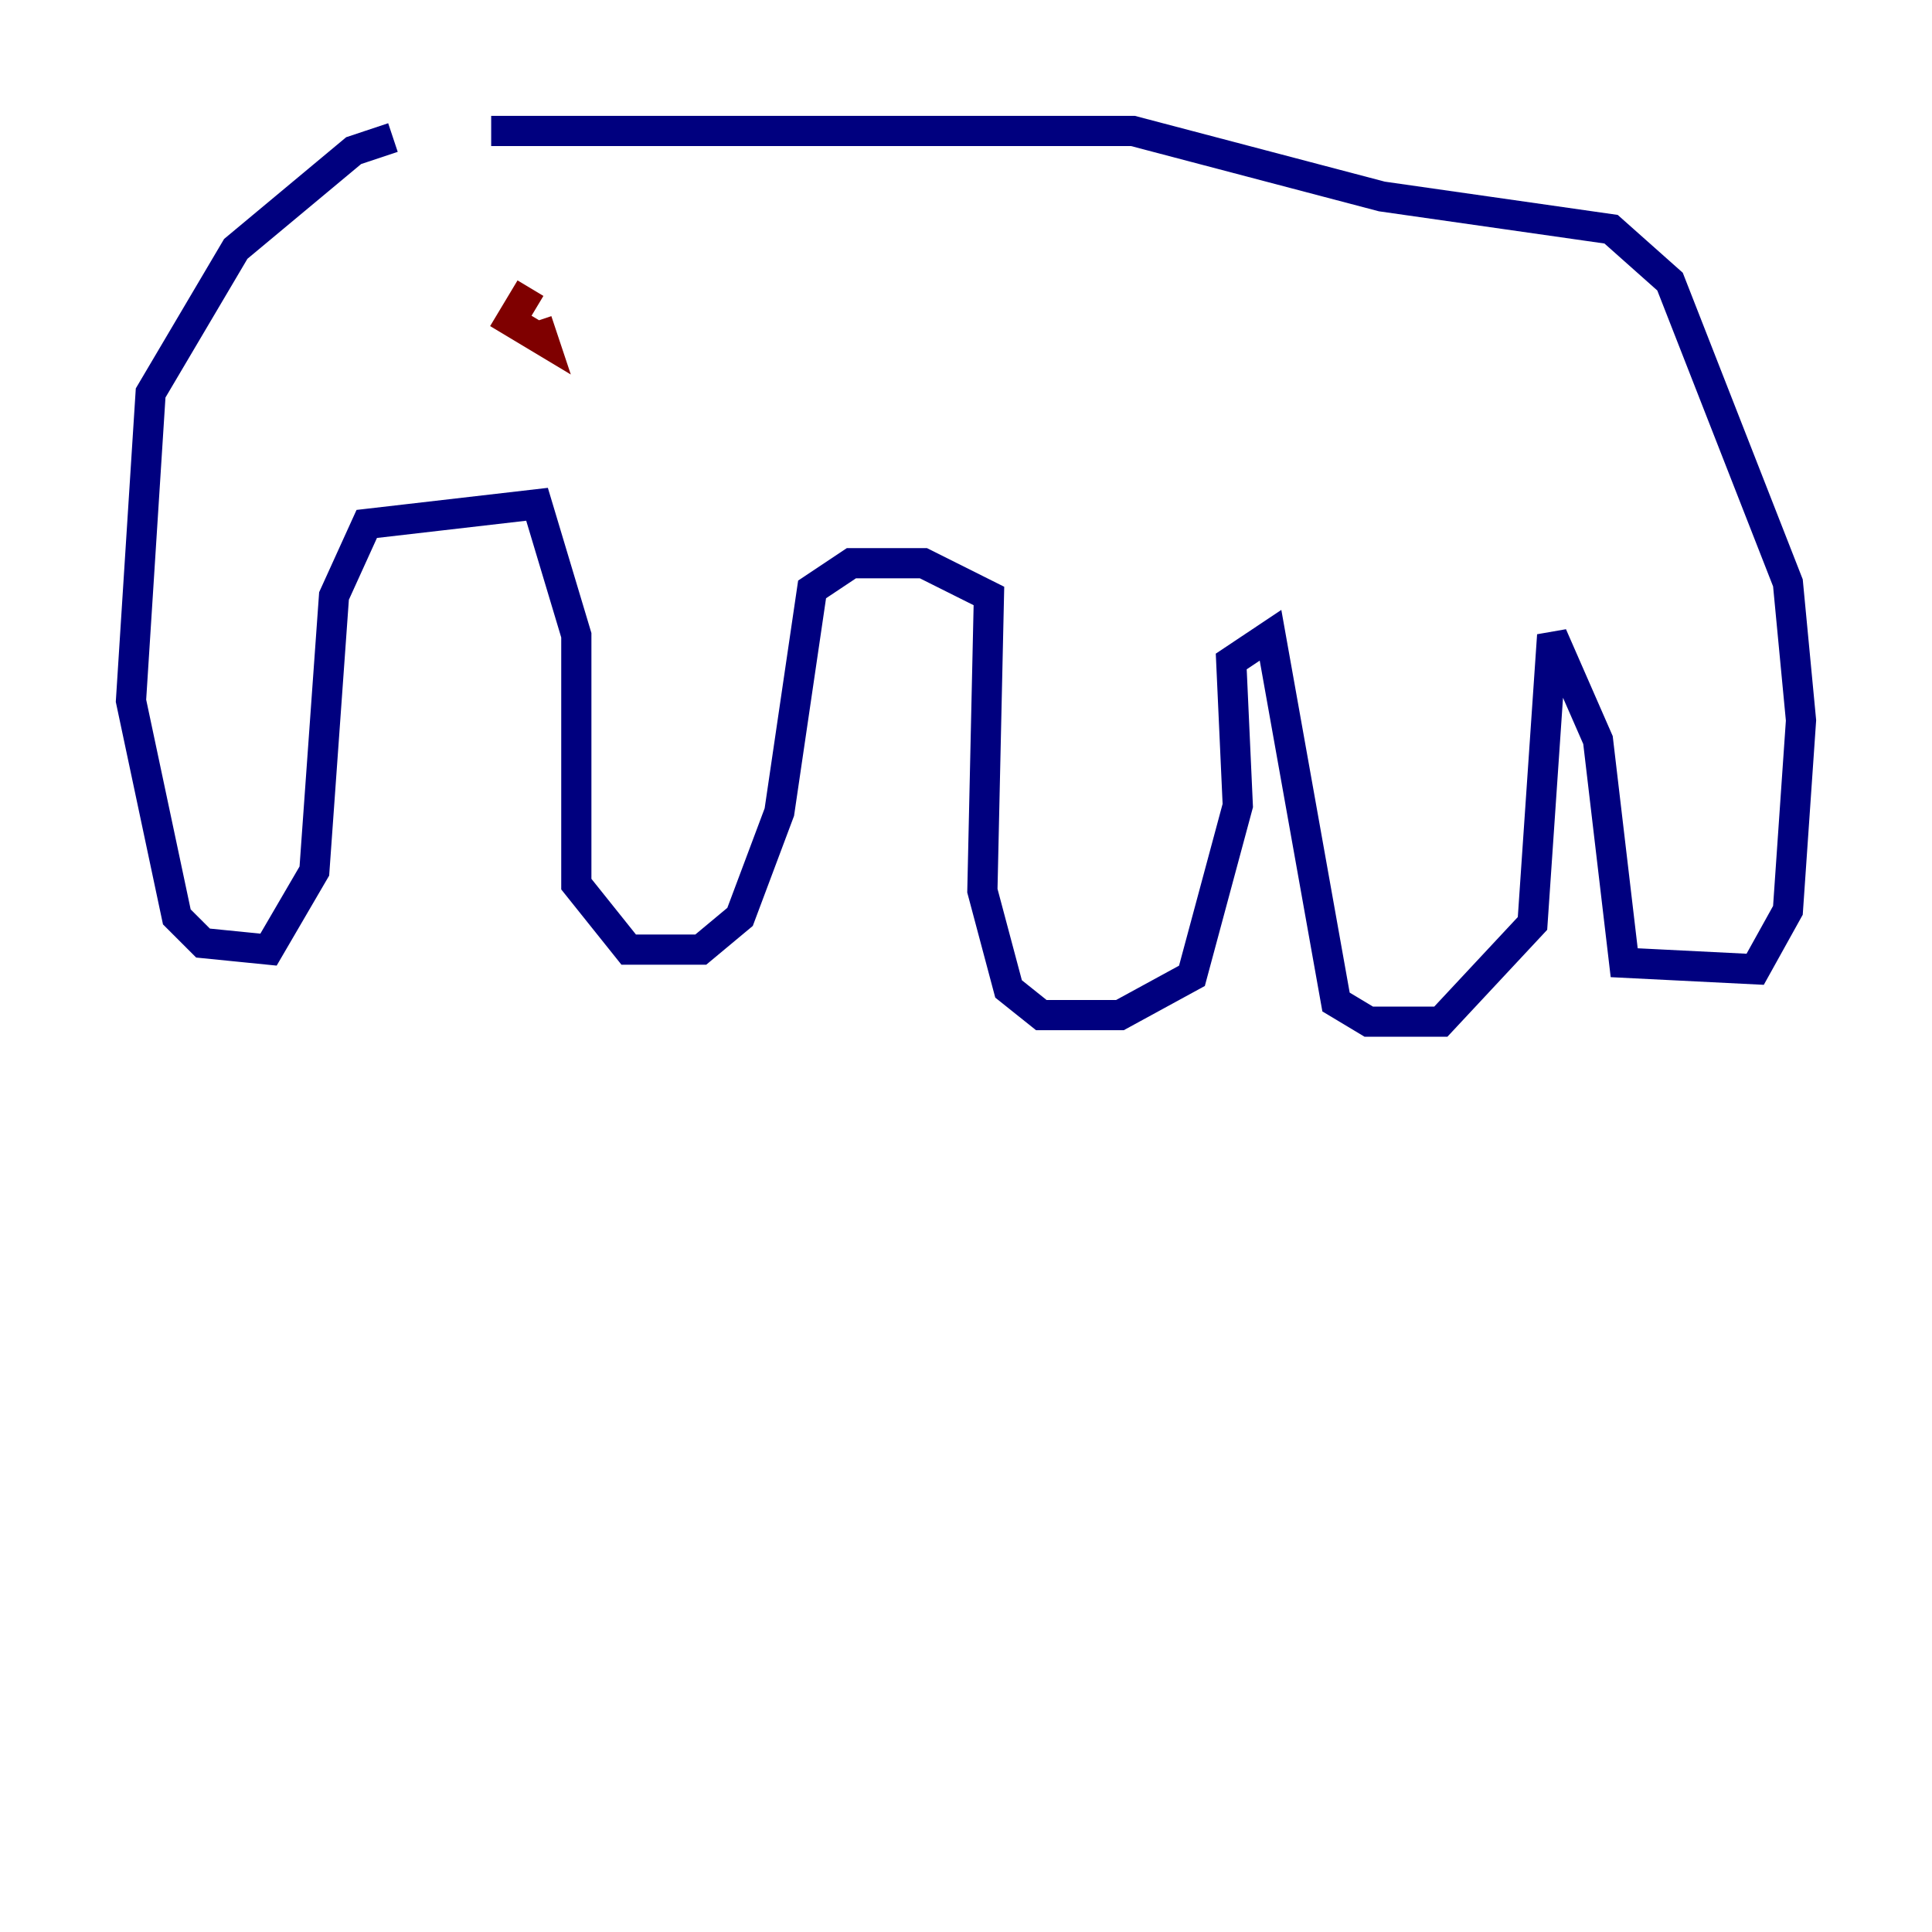 <?xml version="1.0" encoding="utf-8" ?>
<svg baseProfile="tiny" height="128" version="1.2" viewBox="0,0,128,128" width="128" xmlns="http://www.w3.org/2000/svg" xmlns:ev="http://www.w3.org/2001/xml-events" xmlns:xlink="http://www.w3.org/1999/xlink"><defs /><polyline fill="none" points="26.034,9.112 23.43,9.98 15.62,16.488 9.98,26.034 8.678,46.427 11.715,60.746 13.451,62.481 17.79,62.915 20.827,57.709 22.129,39.485 24.298,34.712 35.58,33.41 38.183,42.088 38.183,58.576 41.654,62.915 46.427,62.915 49.031,60.746 51.634,53.803 53.803,39.051 56.407,37.315 61.18,37.315 65.519,39.485 65.085,59.01 66.82,65.519 68.99,67.254 74.197,67.254 78.969,64.651 82.007,53.37 81.573,43.824 84.176,42.088 88.515,66.386 90.685,67.688 95.458,67.688 101.532,61.18 102.834,42.088 105.871,49.031 107.607,63.783 116.285,64.217 118.454,60.312 119.322,47.729 118.454,38.617 110.644,18.658 106.739,15.186 91.552,13.017 75.064,8.678 32.542,8.678" stroke="#00007f" stroke-width="2" /><polyline fill="none" points="35.146,19.091 33.844,21.261 36.014,22.563 35.58,21.261" stroke="#7f0000" stroke-width="2" /></svg>
